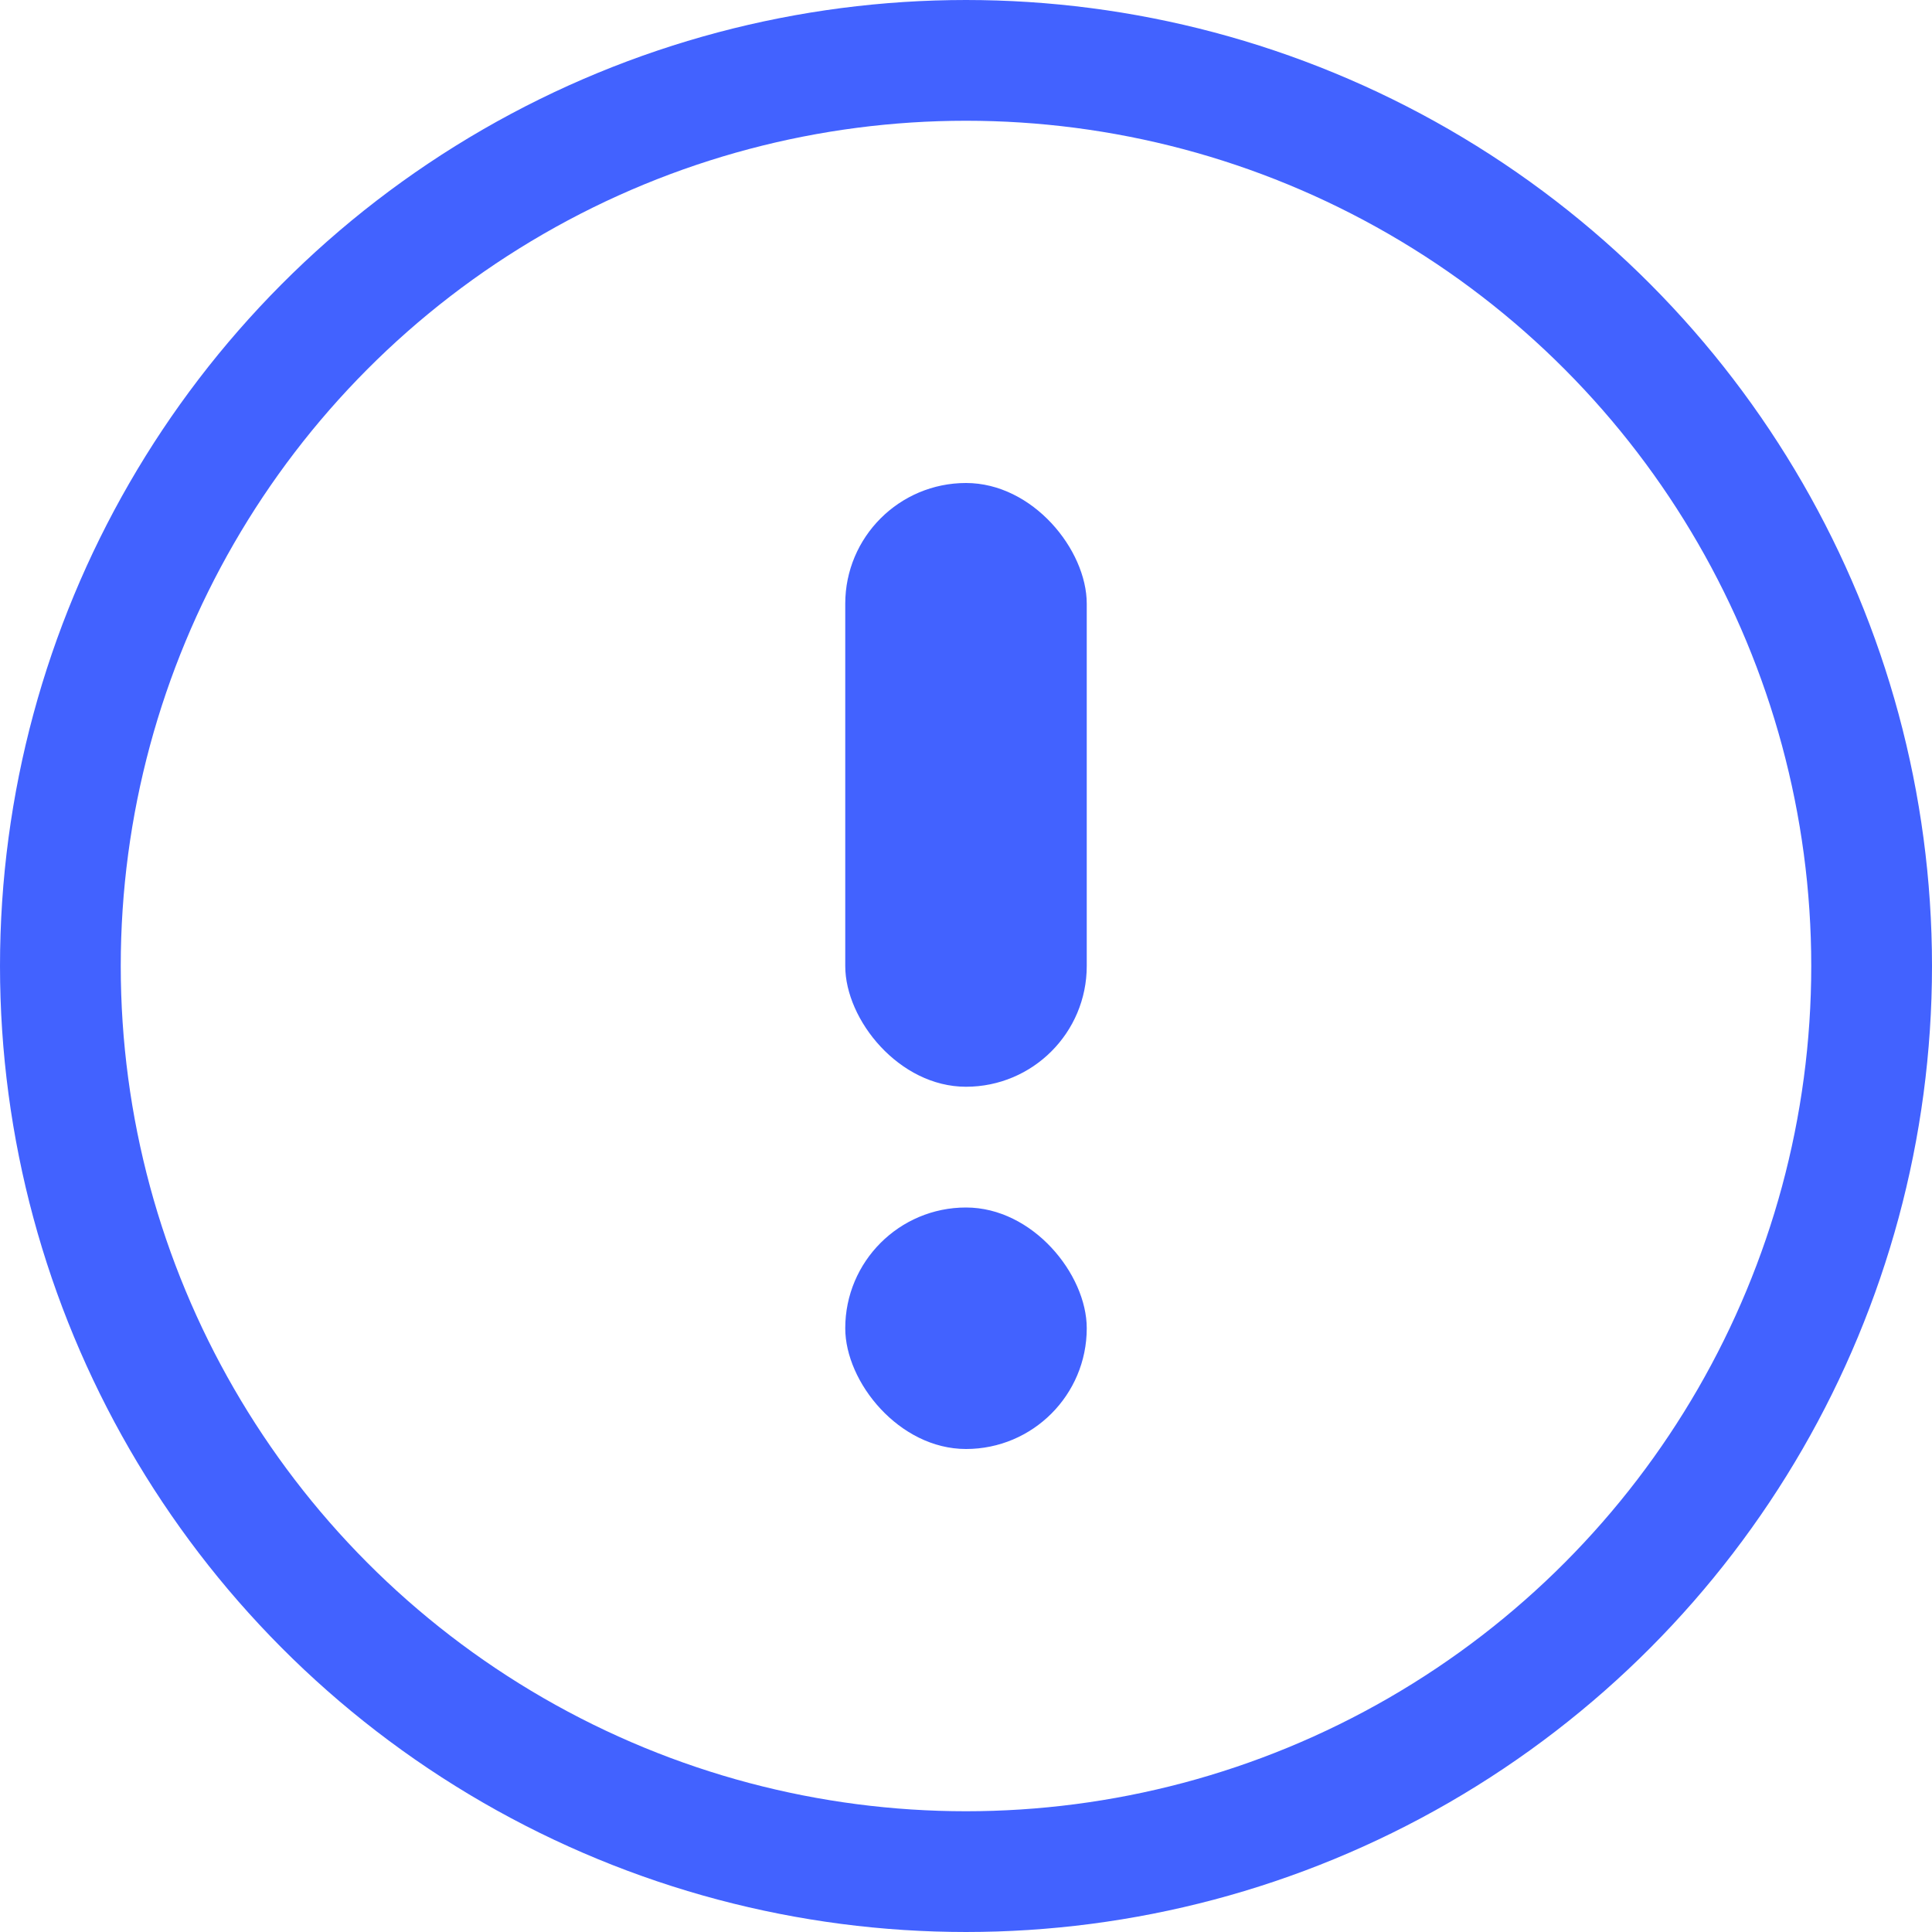 <svg width="16" height="16" viewBox="0 0 16 16" fill="none" xmlns="http://www.w3.org/2000/svg">
<circle cx="8" cy="8" r="7.5" stroke="#4262FF"/>
<rect x="7" y="10" width="2" height="2" rx="1" fill="#4262FF"/>
<rect x="7" y="4" width="2" height="5" rx="1" fill="#4262FF"/>
</svg>
